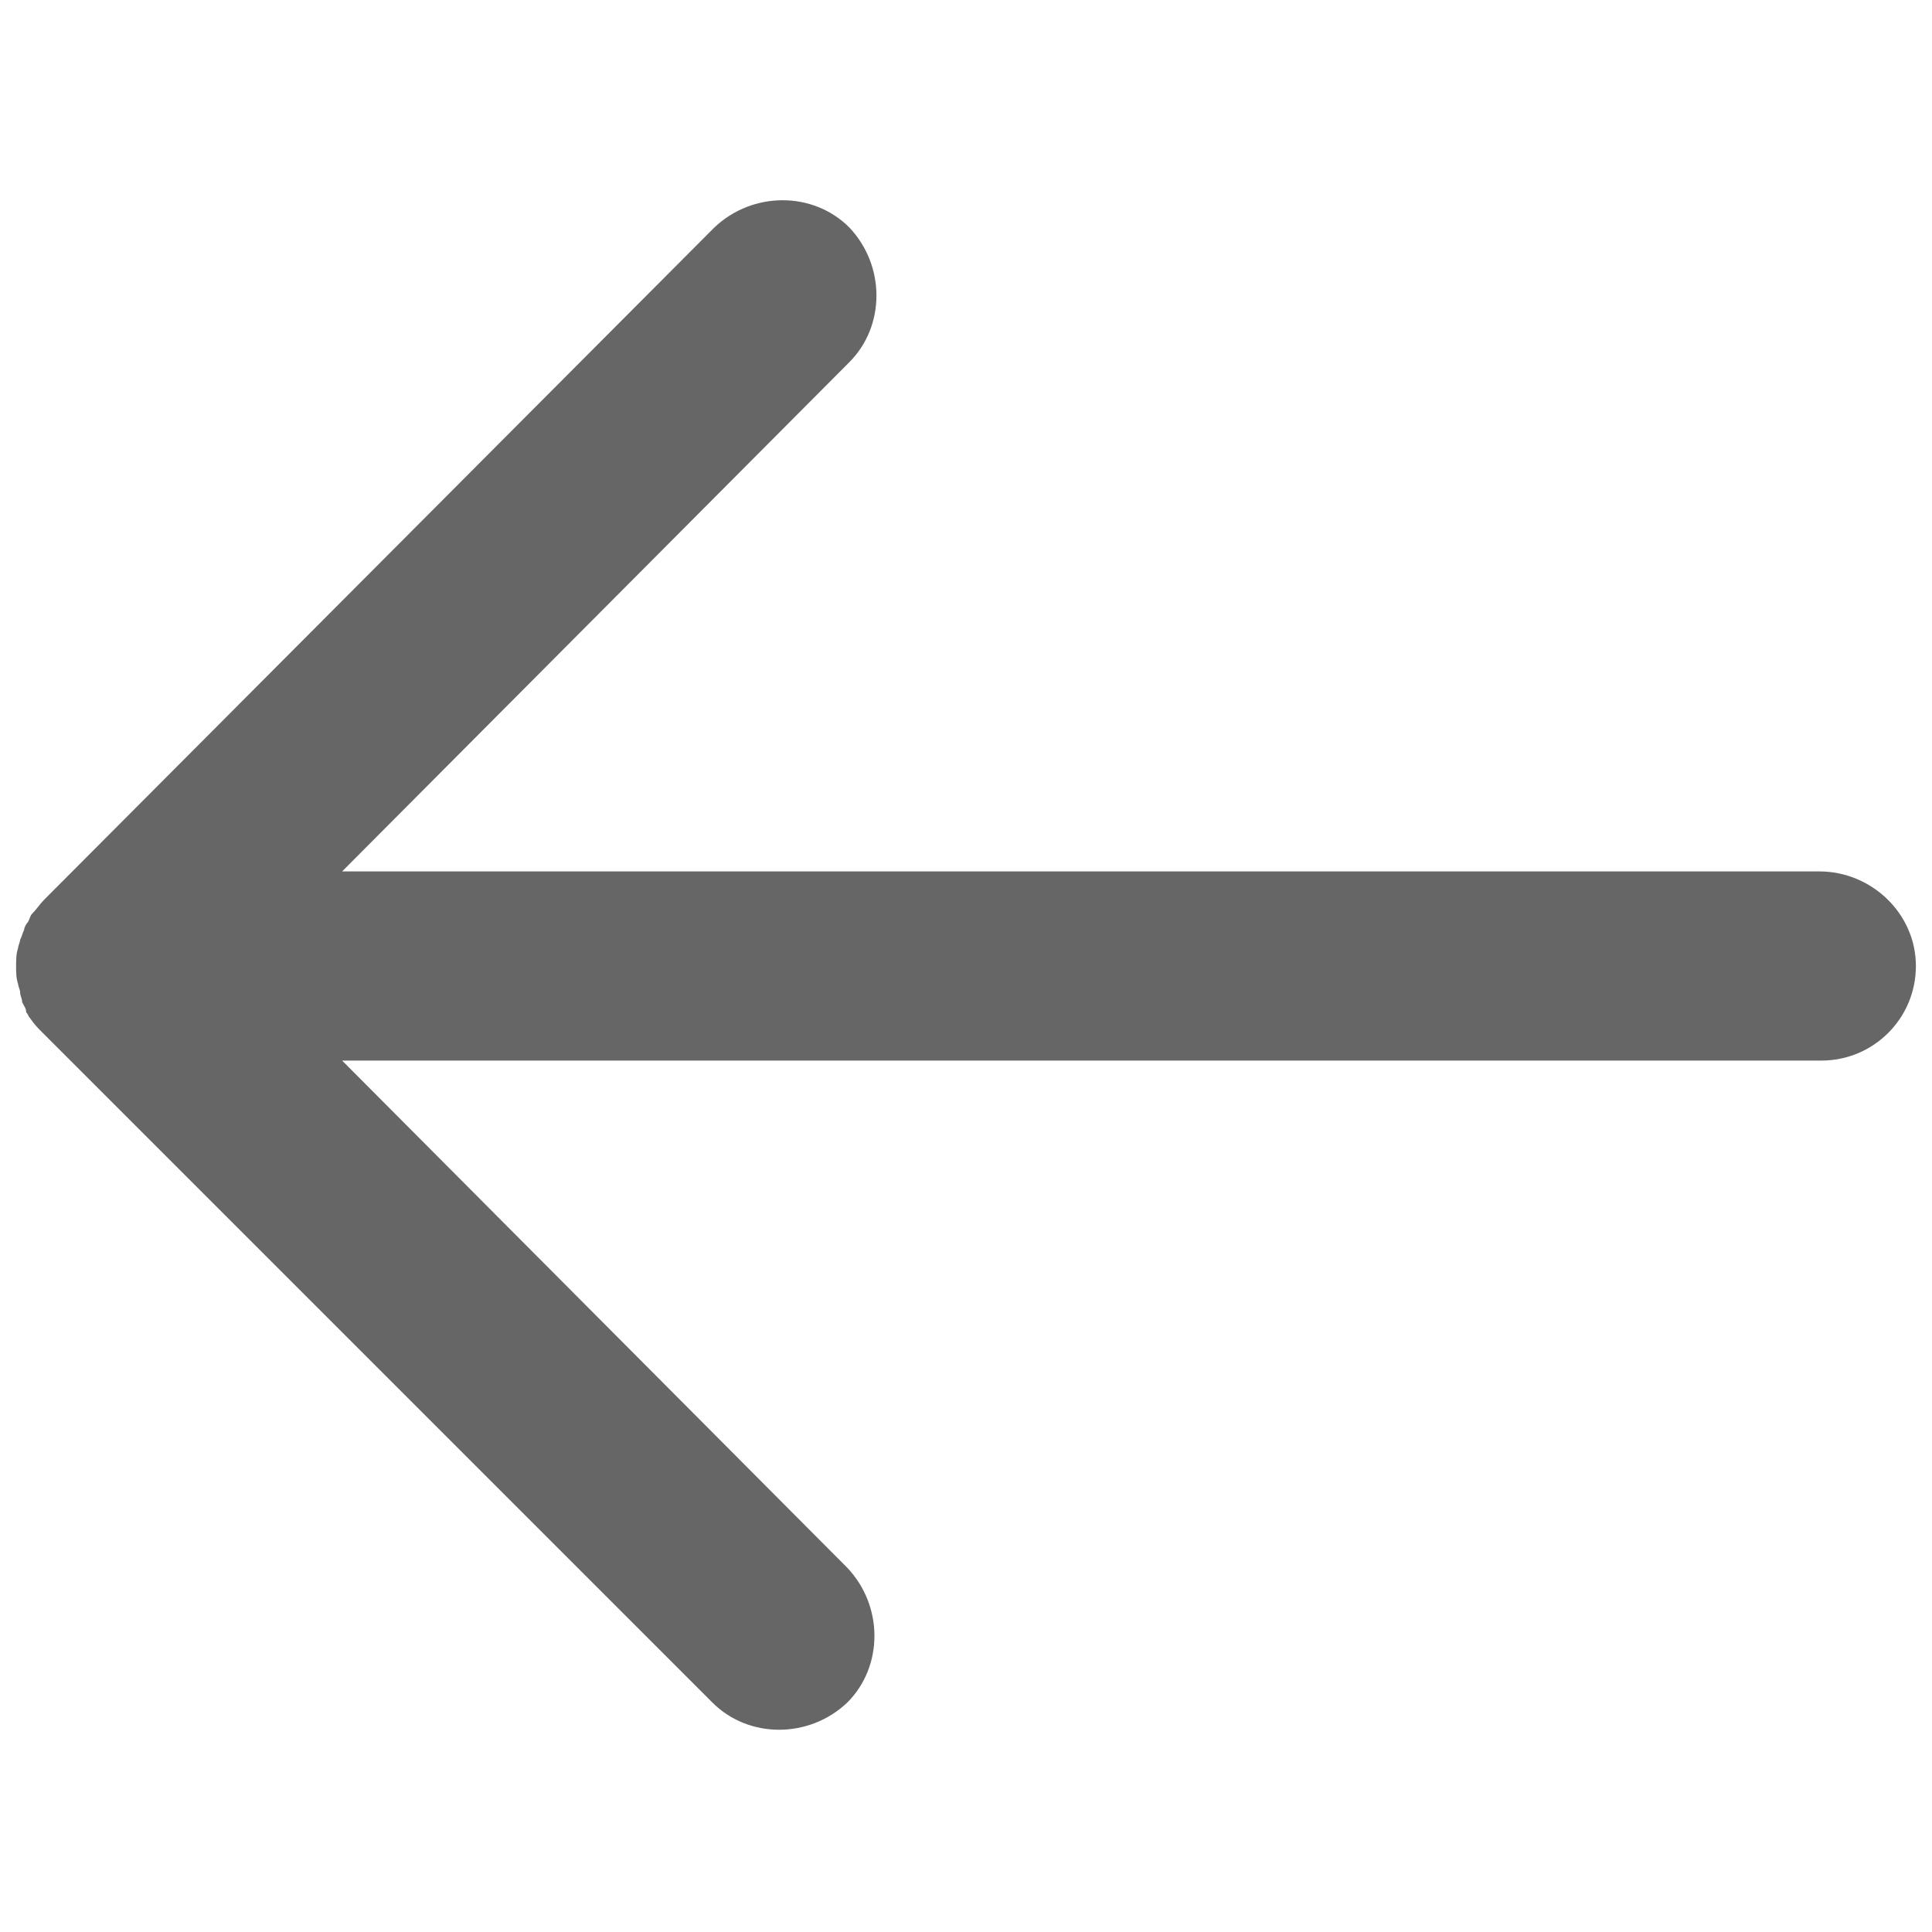 <?xml version="1.0" encoding="utf-8"?>
<!-- Generator: Adobe Illustrator 23.1.0, SVG Export Plug-In . SVG Version: 6.00 Build 0)  -->
<svg version="1.1" id="arrow_up" xmlns="http://www.w3.org/2000/svg" xmlns:xlink="http://www.w3.org/1999/xlink" x="0px" y="0px"
	 viewBox="0 0 96 96" style="enable-background:new 0 0 96 96;" xml:space="preserve">
<style type="text/css">
	.st0{fill:#666666;}
</style>
<path class="st0" d="M90.4,43.3H17L42.2,18c1.8-1.8,1.8-4.8,0-6.7c-1.8-1.8-4.8-1.8-6.7,0L2.2,44.7l0,0c-0.2,0.2-0.4,0.5-0.6,0.7
	c-0.1,0.1-0.1,0.2-0.2,0.4c-0.1,0.1-0.2,0.3-0.2,0.4c-0.1,0.2-0.1,0.3-0.2,0.5c0,0.1-0.1,0.3-0.1,0.4c-0.1,0.3-0.1,0.6-0.1,0.9l0,0
	c0,0,0,0,0,0c0,0.3,0,0.6,0.1,0.9c0,0.1,0.1,0.3,0.1,0.4c0,0.2,0.1,0.3,0.1,0.5c0.1,0.2,0.2,0.3,0.2,0.5c0.1,0.1,0.1,0.2,0.2,0.3
	c0.2,0.3,0.4,0.5,0.6,0.7l33.3,33.3c1.8,1.8,4.8,1.8,6.7,0c1.8-1.8,1.8-4.8,0-6.7L17,52.7h73.5c2.6,0,4.7-2.1,4.7-4.7
	S93,43.3,90.4,43.3z"/>
</svg>

